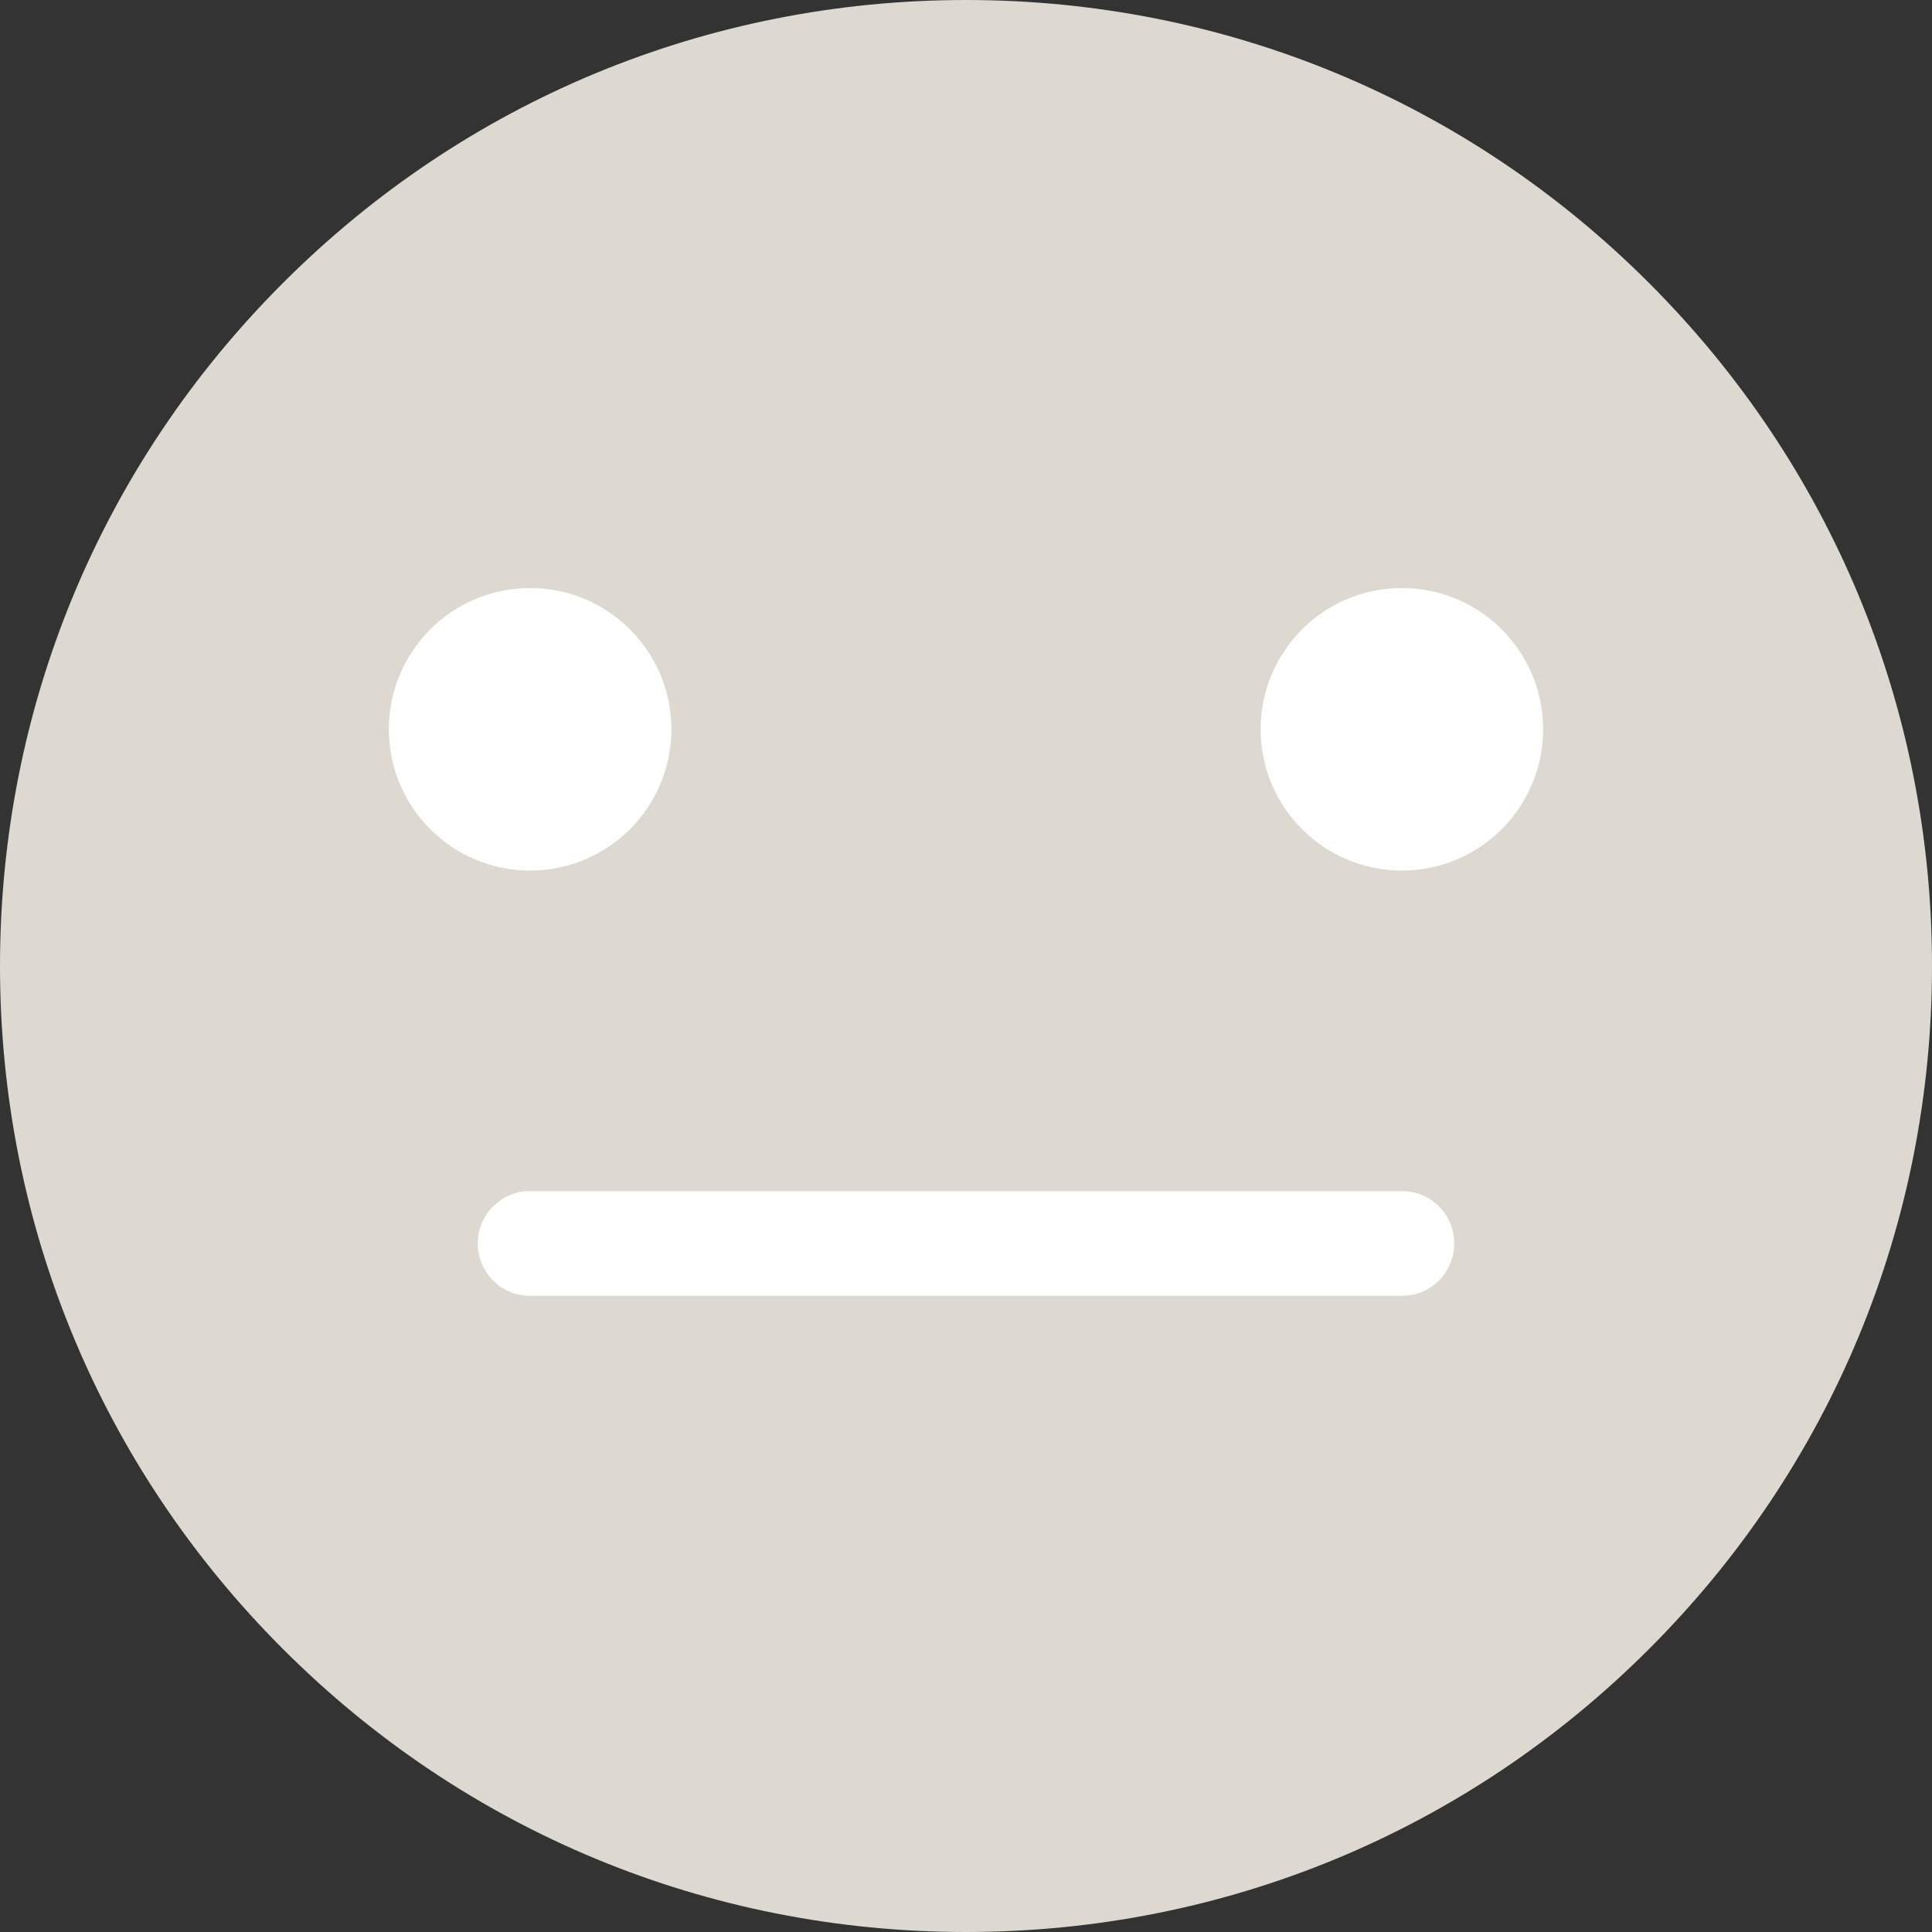 <svg width="32" height="32" viewBox="0 0 32 32" fill="none" xmlns="http://www.w3.org/2000/svg">
<rect x="0" y="0" width="32" height="32" fill="#333333" stroke="none"/>
<g clip-path="url(#clip0_1152_2057)">
<path d="M16 32C11.727 32 7.708 30.336 4.687 27.313C1.664 24.292 0 20.273 0 16C0 11.727 1.664 7.708 4.687 4.687C7.708 1.664 11.727 0 16 0C20.273 0 24.292 1.664 27.313 4.687C30.335 7.708 32 11.727 32 16C32 20.273 30.336 24.292 27.313 27.313C24.292 30.335 20.273 32 16 32Z" fill="#DDD9D1"/>
<path d="M8.78 14.419C10.072 14.419 11.12 13.371 11.12 12.079C11.12 10.787 10.072 9.74 8.78 9.74C7.488 9.74 6.441 10.787 6.441 12.079C6.441 13.371 7.488 14.419 8.78 14.419Z" fill="white"/>
<path d="M23.22 14.419C24.512 14.419 25.559 13.371 25.559 12.079C25.559 10.787 24.512 9.74 23.22 9.74C21.928 9.74 20.88 10.787 20.88 12.079C20.88 13.371 21.928 14.419 23.22 14.419Z" fill="white"/>
<path d="M23.22 21.463H8.78C8.301 21.463 7.913 21.075 7.913 20.595C7.913 20.116 8.301 19.728 8.78 19.728H23.22C23.699 19.728 24.087 20.116 24.087 20.595C24.087 21.075 23.699 21.463 23.22 21.463Z" fill="white"/>
</g>
<defs>
<clipPath id="clip0_1152_2057">
<rect width="32" height="32" fill="white"/>
</clipPath>
</defs>
</svg>
